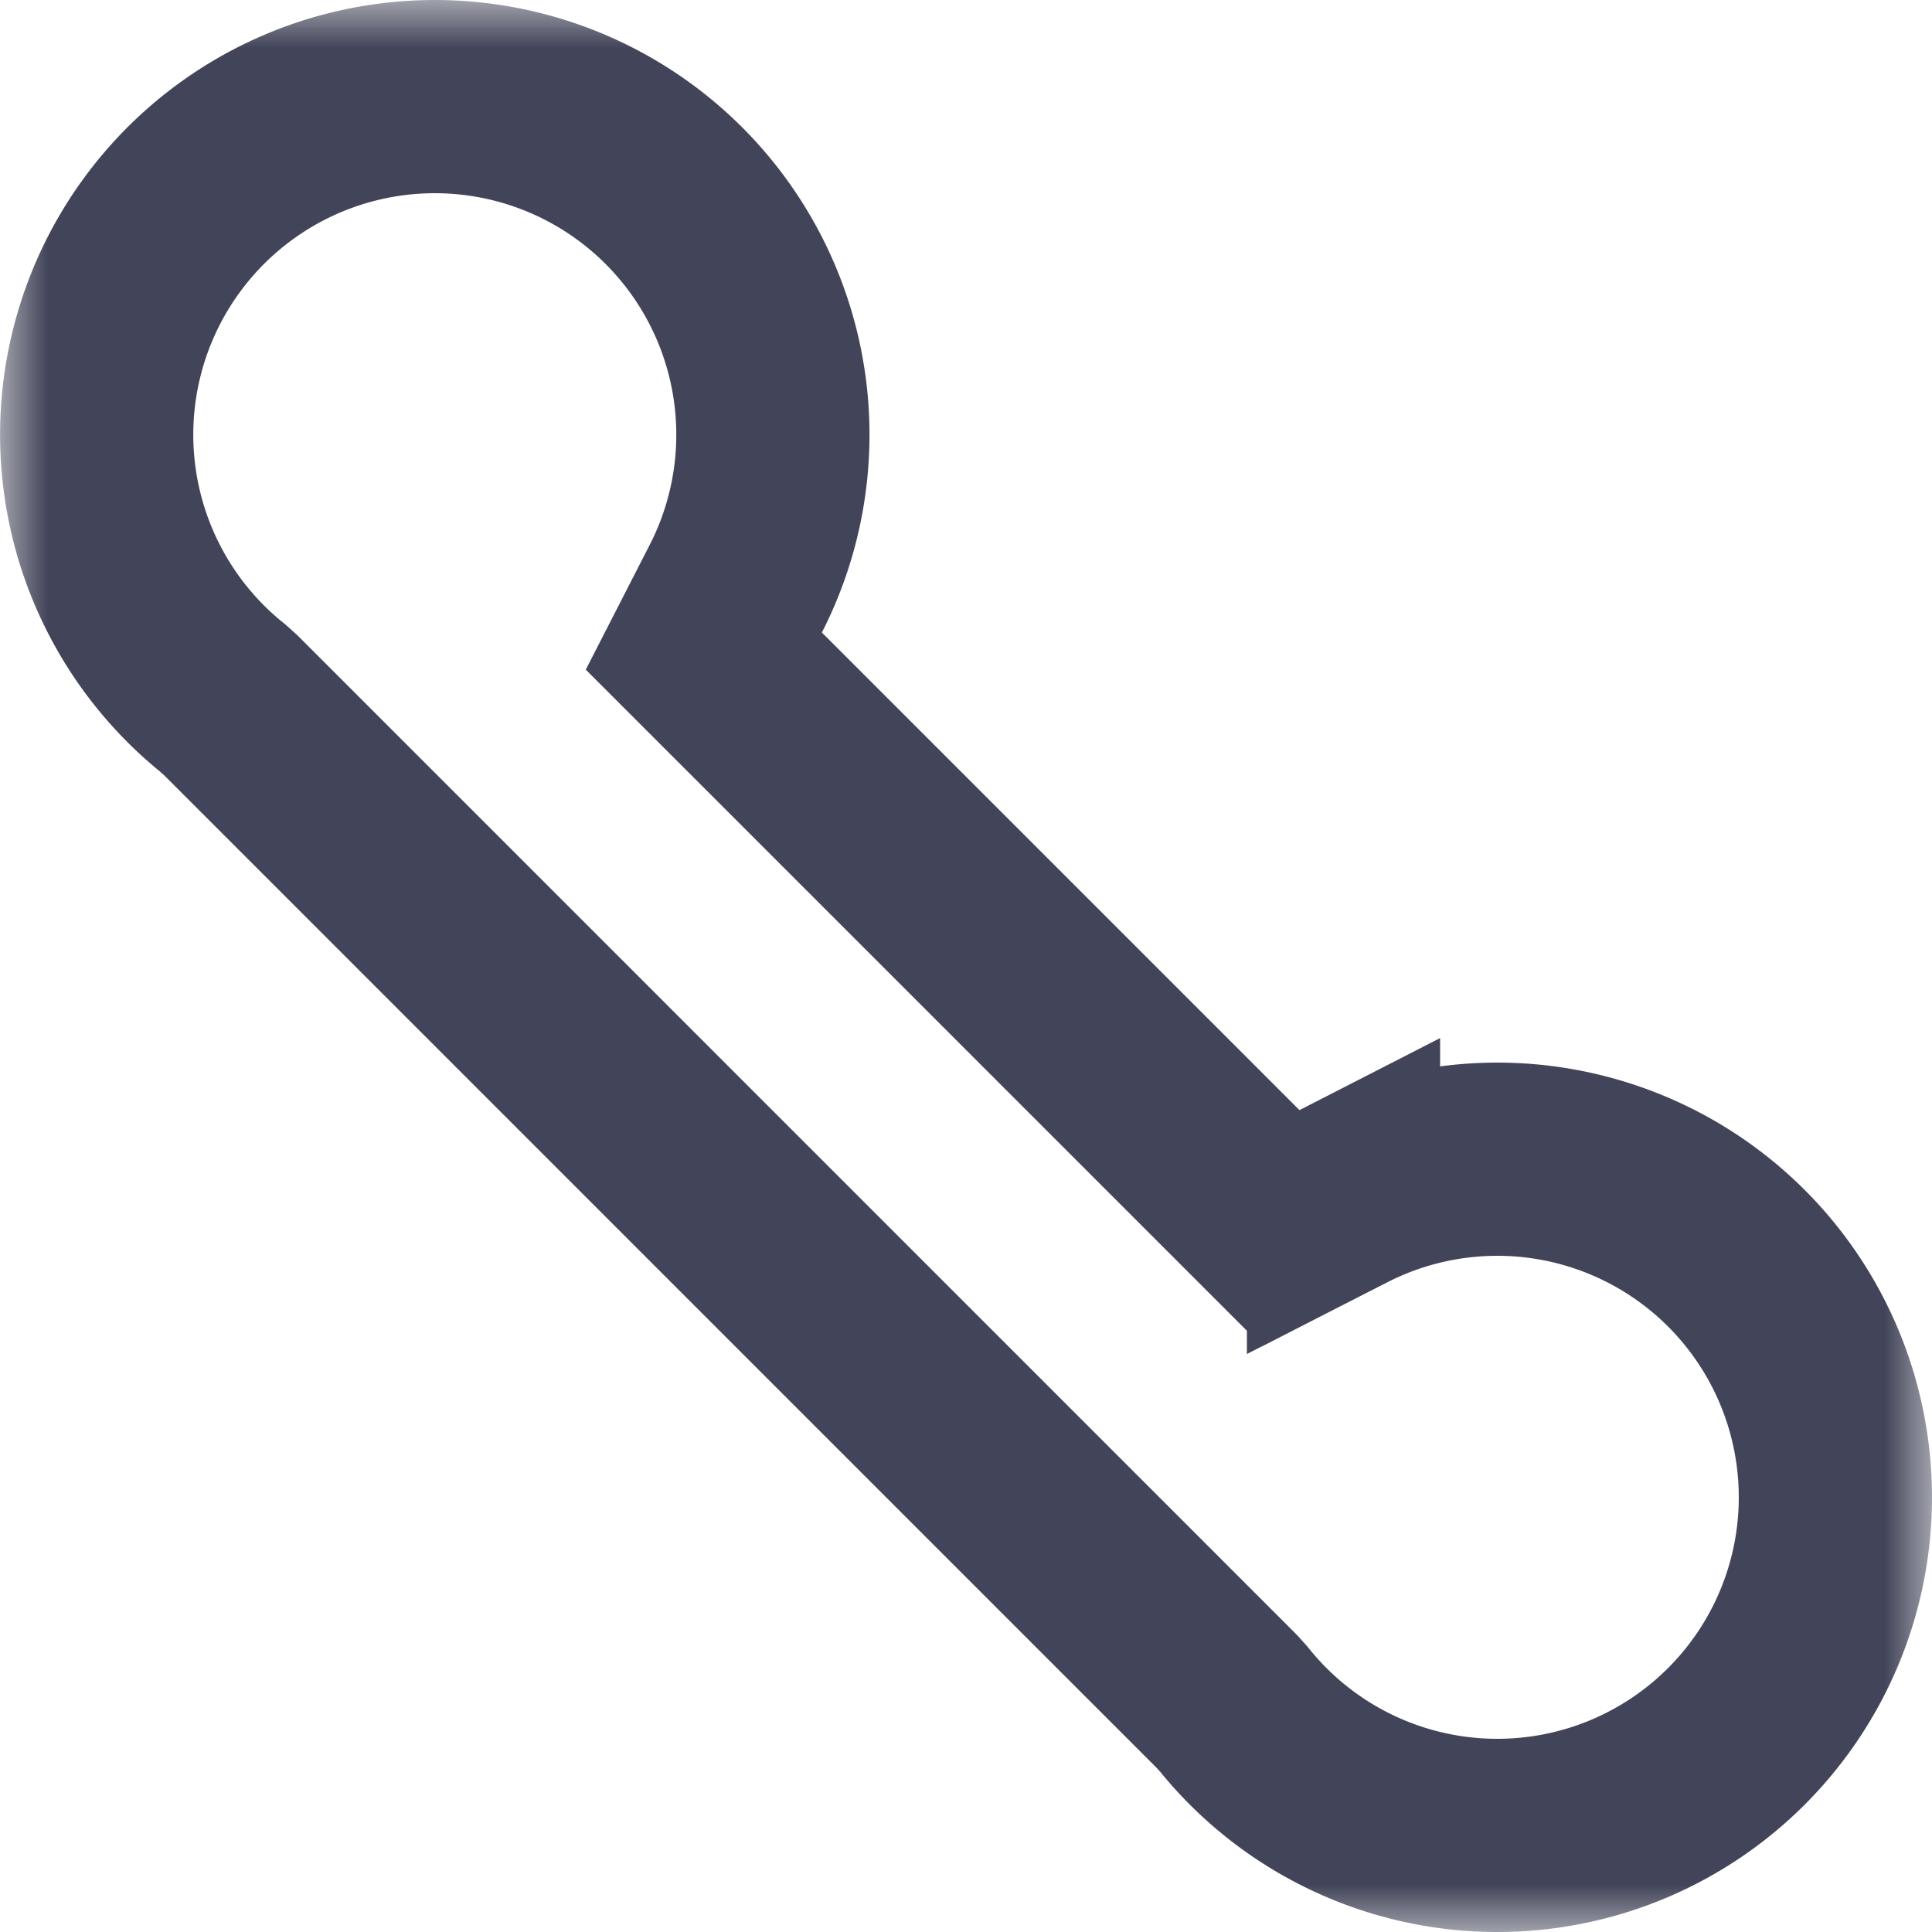 <svg xmlns="http://www.w3.org/2000/svg" xmlns:xlink="http://www.w3.org/1999/xlink" width="20" height="20" viewBox="0 0 20 20">
    <defs>
        <path id="a" d="M0 0h20v20H0z"/>
    </defs>
    <g fill="none" fill-rule="evenodd">
        <mask id="b" fill="#fff">
            <use xlink:href="#a"/>
        </mask>
        <use fill="#D8D8D8" fill-opacity="0" xlink:href="#a"/>
        <path stroke="#424559" stroke-width="2" d="M13.908 12.382l-.648.332L7.286 6.74l.332-.648a3.5 3.5 0 1 0-5.31 1.136l.08.072L12.7 17.613l.072.08a3.5 3.5 0 1 0 1.136-5.31z" mask="url(#b)"/>
    </g>
</svg>
